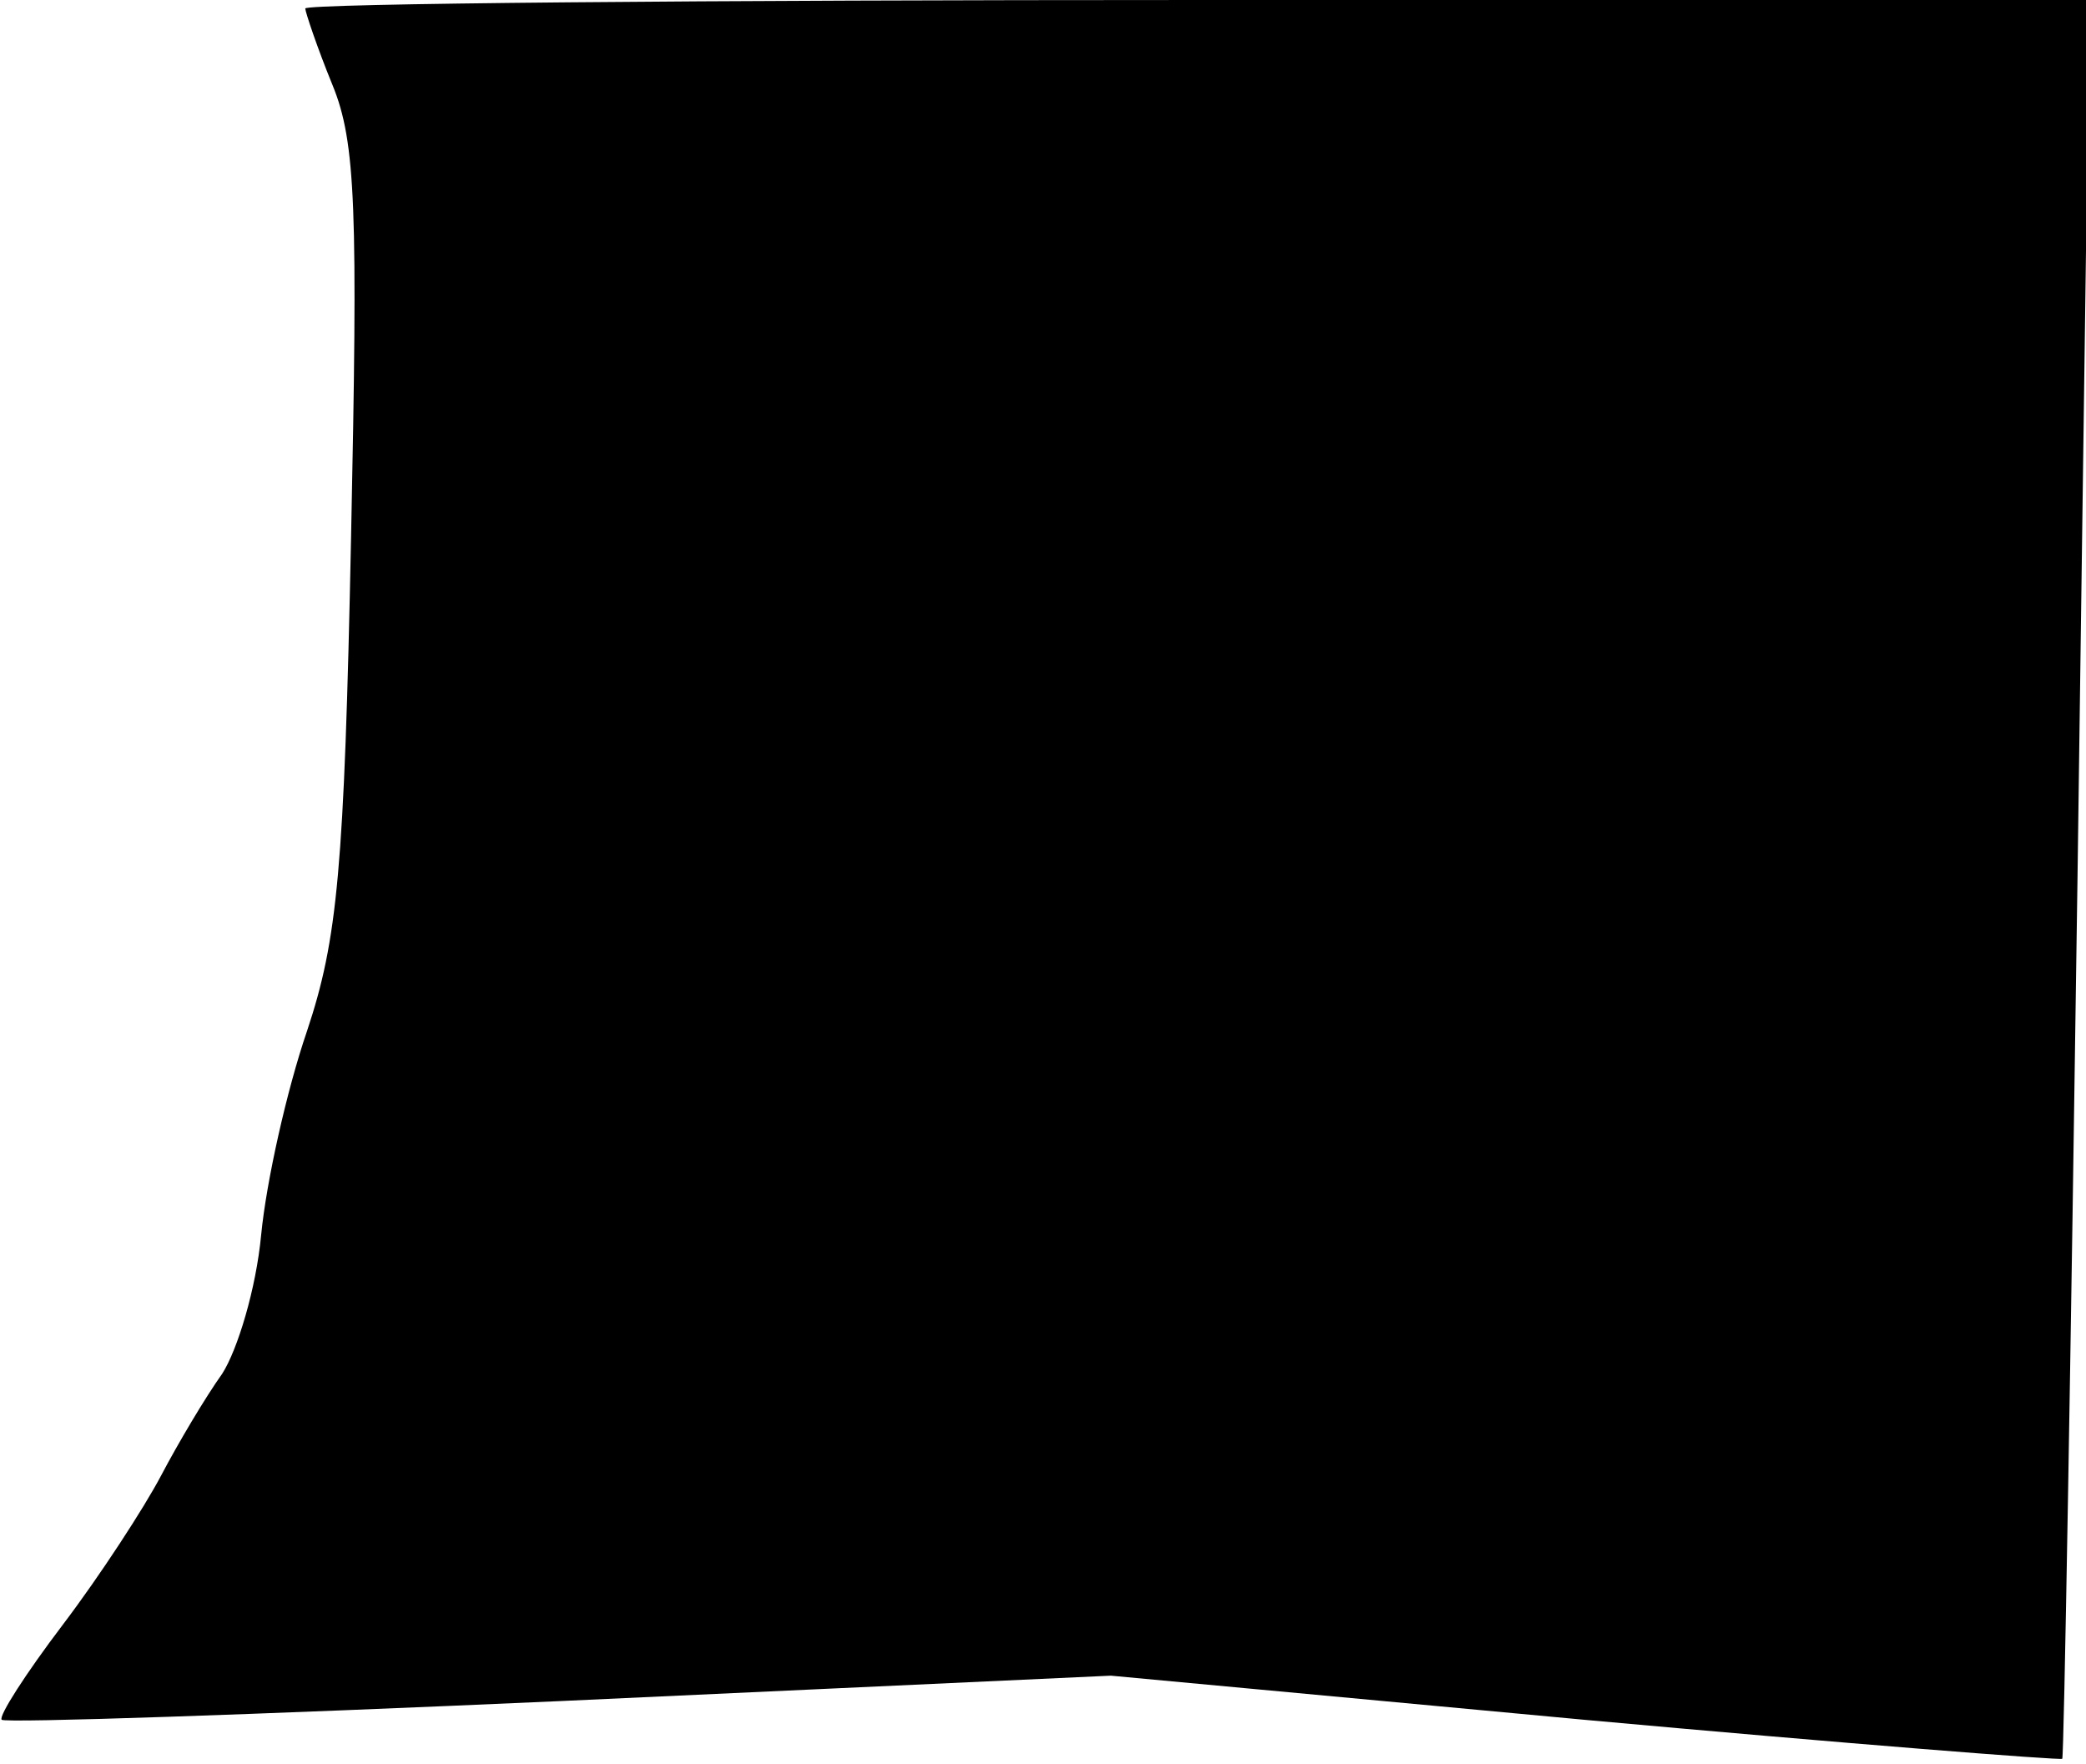 <?xml version="1.0" standalone="no"?>
<!DOCTYPE svg PUBLIC "-//W3C//DTD SVG 20010904//EN"
 "http://www.w3.org/TR/2001/REC-SVG-20010904/DTD/svg10.dtd">
<svg version="1.0" xmlns="http://www.w3.org/2000/svg"
 width="123pt" height="104pt" viewBox="0 0 123 104"
 preserveAspectRatio="xMidYMid meet">
<g transform="translate(0,104) scale(0.1,-0.1)"
fill="#000000" stroke="none">
<path fill="#000000" stroke="none" d="M180 1035 c0 -2 7 -23 16 -45 14 -34
15 -74 11 -267 -4 -196 -8 -237 -26 -291 -12 -35 -24 -89 -27 -120 -3 -32 -14
-68 -23 -82 -10 -14 -26 -41 -36 -60 -10 -19 -36 -59 -58 -88 -22 -29 -38 -54
-36 -56 2 -2 150 3 329 11 l325 15 279 -26 c154 -14 281 -24 282 -23 1 1 5
235 9 520 l7 517 -526 0 c-289 0 -526 -2 -526 -5z"/>
</g>
</svg>
